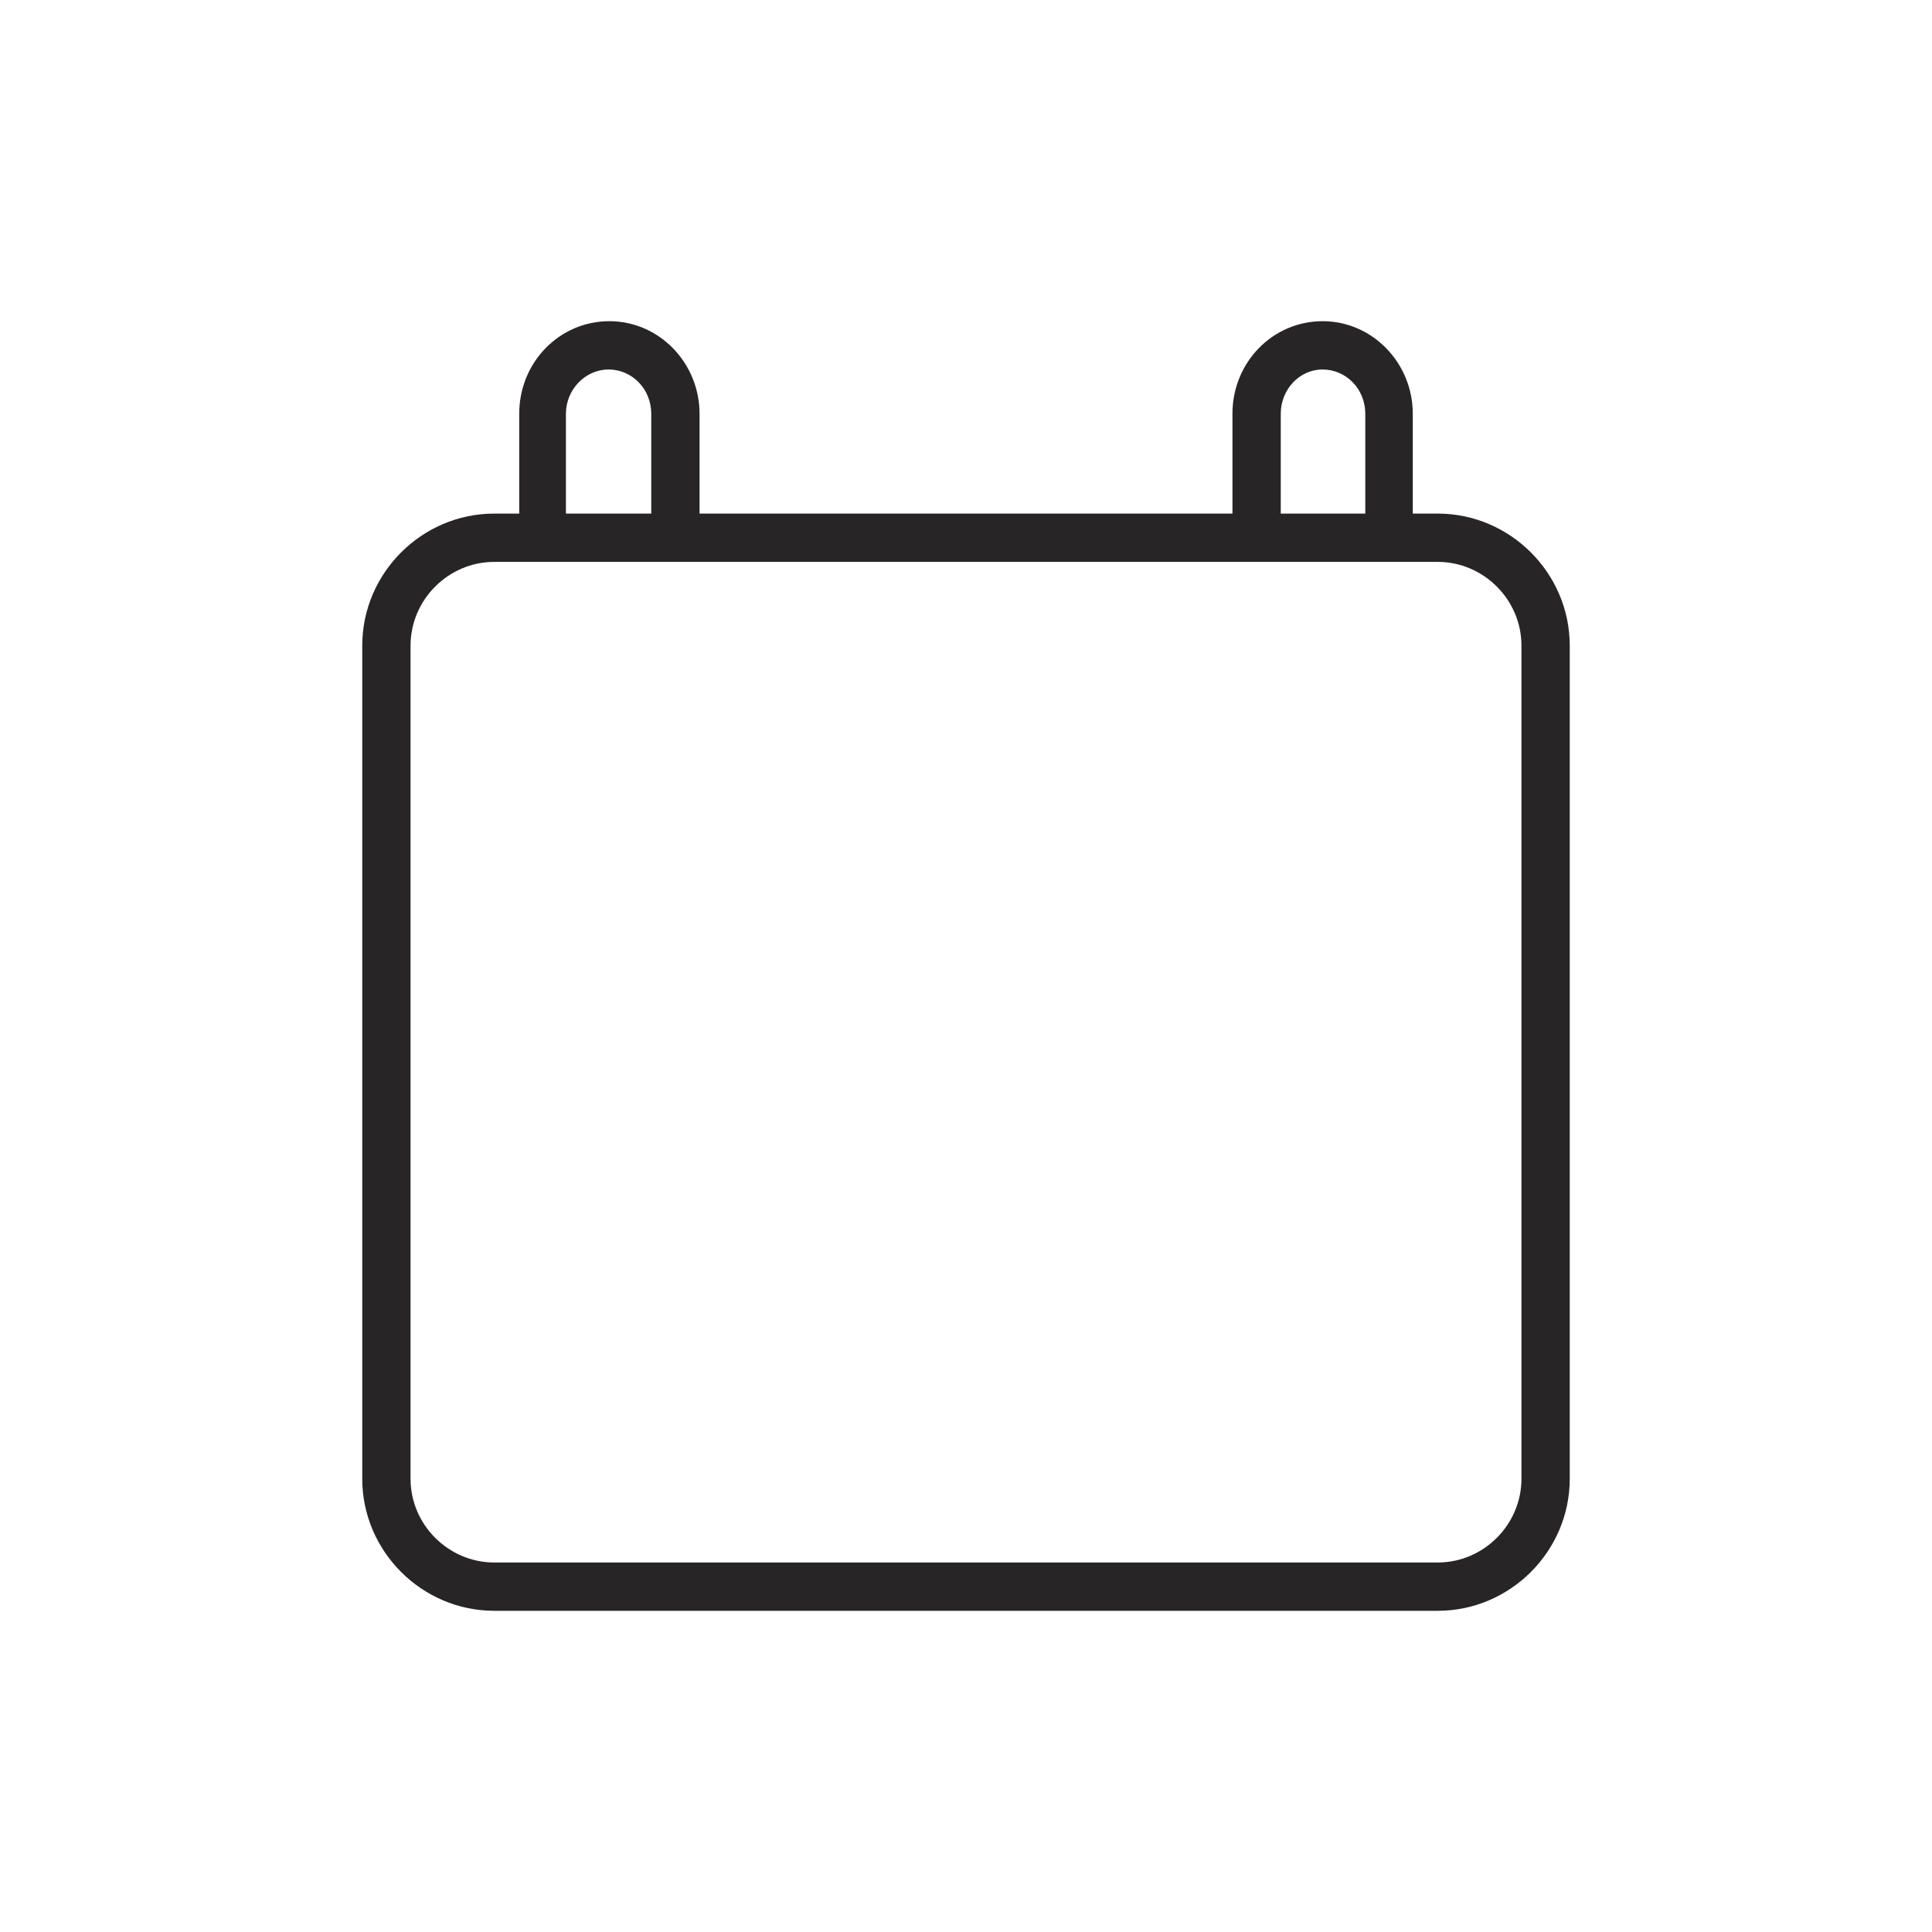 <?xml version="1.0" encoding="UTF-8"?><svg id="a" xmlns="http://www.w3.org/2000/svg" viewBox="0 0 24 24"><path d="M17.86,20.01H6.14c-.9,0-1.64-.74-1.64-1.64V8.02c0-.9,.74-1.64,1.64-1.64h11.72c.9,0,1.64,.74,1.64,1.64v10.35c0,.9-.74,1.64-1.64,1.64ZM6.14,6.98c-.57,0-1.04,.47-1.04,1.04v10.35c0,.57,.47,1.04,1.04,1.04h11.72c.57,0,1.04-.47,1.04-1.04V8.02c0-.57-.47-1.04-1.04-1.04H6.14Z" style="fill:#272525;"/><g><path d="M6.75,6.83c-.17,0-.3-.13-.3-.3v-1.39c0-.64,.5-1.15,1.12-1.15s1.12,.52,1.12,1.15v1.33c0,.17-.13,.3-.3,.3s-.3-.13-.3-.3v-1.33c0-.31-.24-.55-.53-.55s-.53,.25-.53,.55v1.39c0,.17-.13,.3-.3,.3Z" style="fill:#272525;"/><path d="M17.26,6.89c-.17,0-.3-.13-.3-.3v-1.45c0-.31-.24-.55-.53-.55s-.52,.25-.52,.55v1.45c0,.17-.13,.3-.3,.3s-.3-.13-.3-.3v-1.45c0-.64,.5-1.15,1.12-1.15s1.12,.52,1.12,1.15v1.45c0,.17-.13,.3-.3,.3Z" style="fill:#272525;"/></g></svg>
